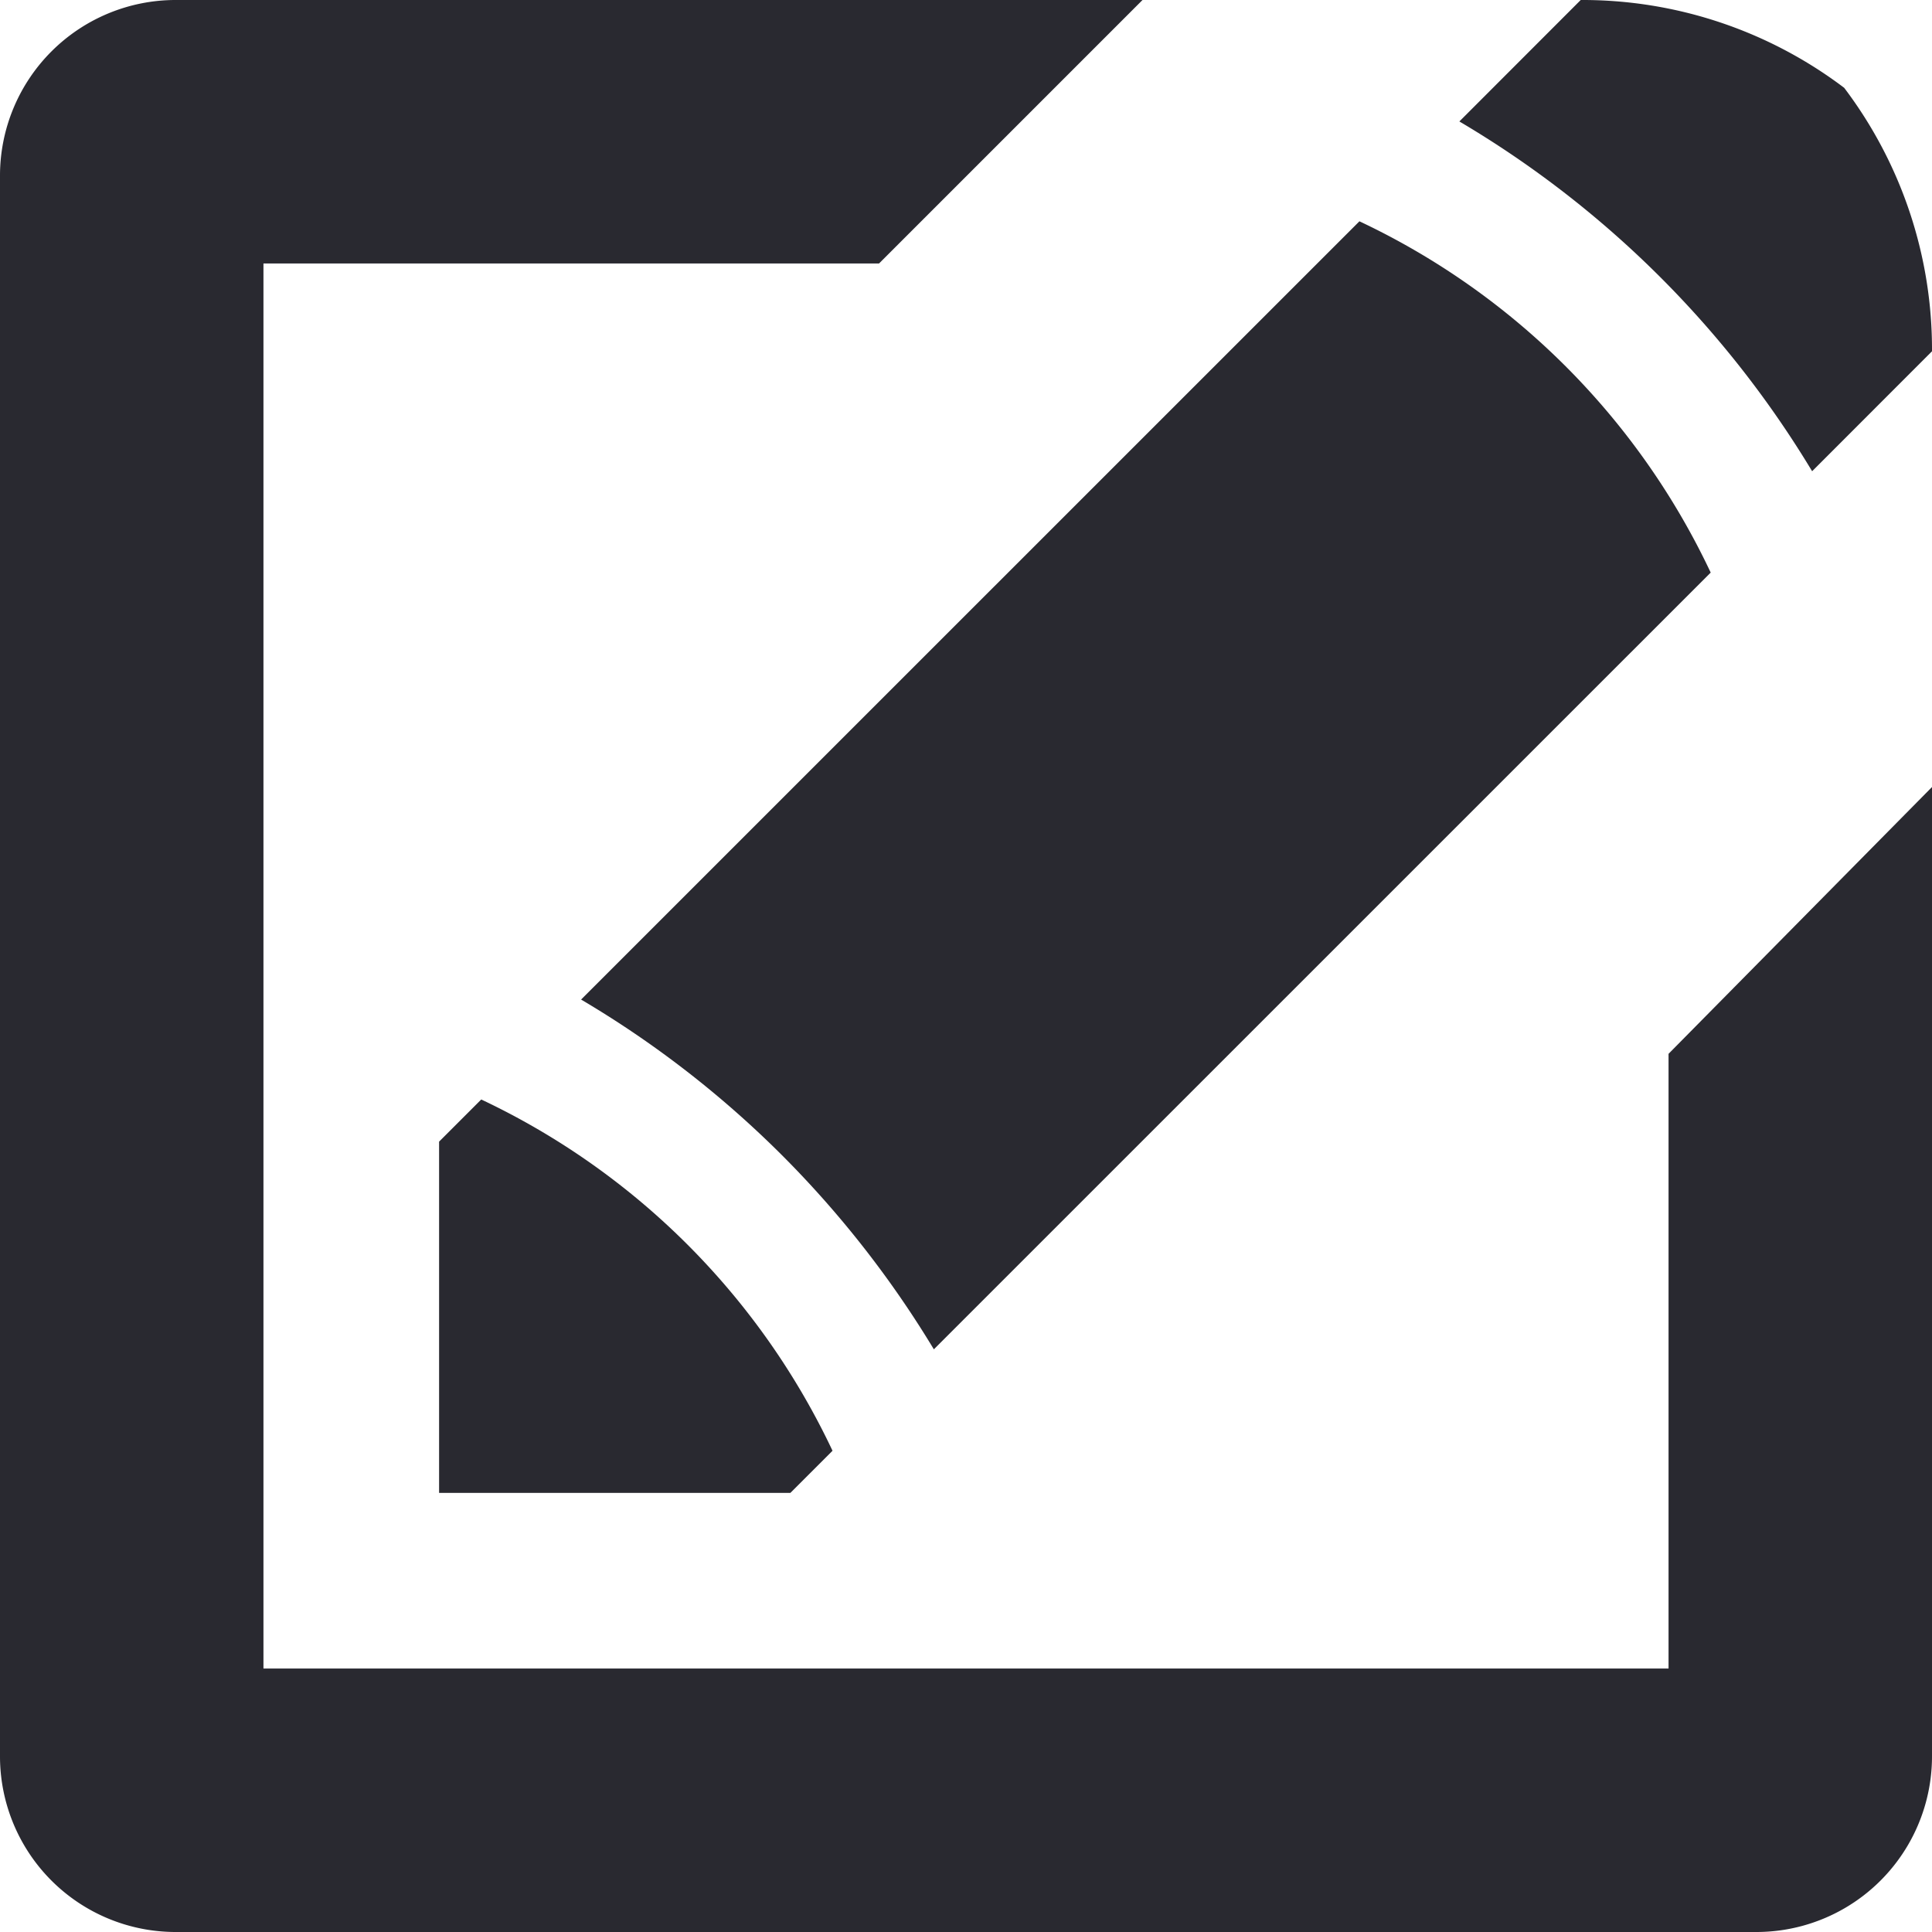 <svg xmlns="http://www.w3.org/2000/svg" width="22" height="22" viewBox="0 0 22 22">
  <path id="edit" d="M21.635,6.366a11.537,11.537,0,0,0-4.017-3.983L19,1a4.938,4.938,0,0,1,3,1,4.938,4.938,0,0,1,1,3ZM10,18H6V14l.48-.48a8.374,8.374,0,0,1,4,4ZM20.48,7.52l-8.846,8.845a11.611,11.611,0,0,0-1.748-2.229,11.552,11.552,0,0,0-2.269-1.754L16.48,3.52a8.362,8.362,0,0,1,4,4ZM4,4V20H20V13l3-3.038V21a2,2,0,0,1-2,2H3a2,2,0,0,1-2-2V3A2,2,0,0,1,3,1H14.01l-3,3Z" transform="translate(-1 -1)" fill="#292930"/>
</svg>
